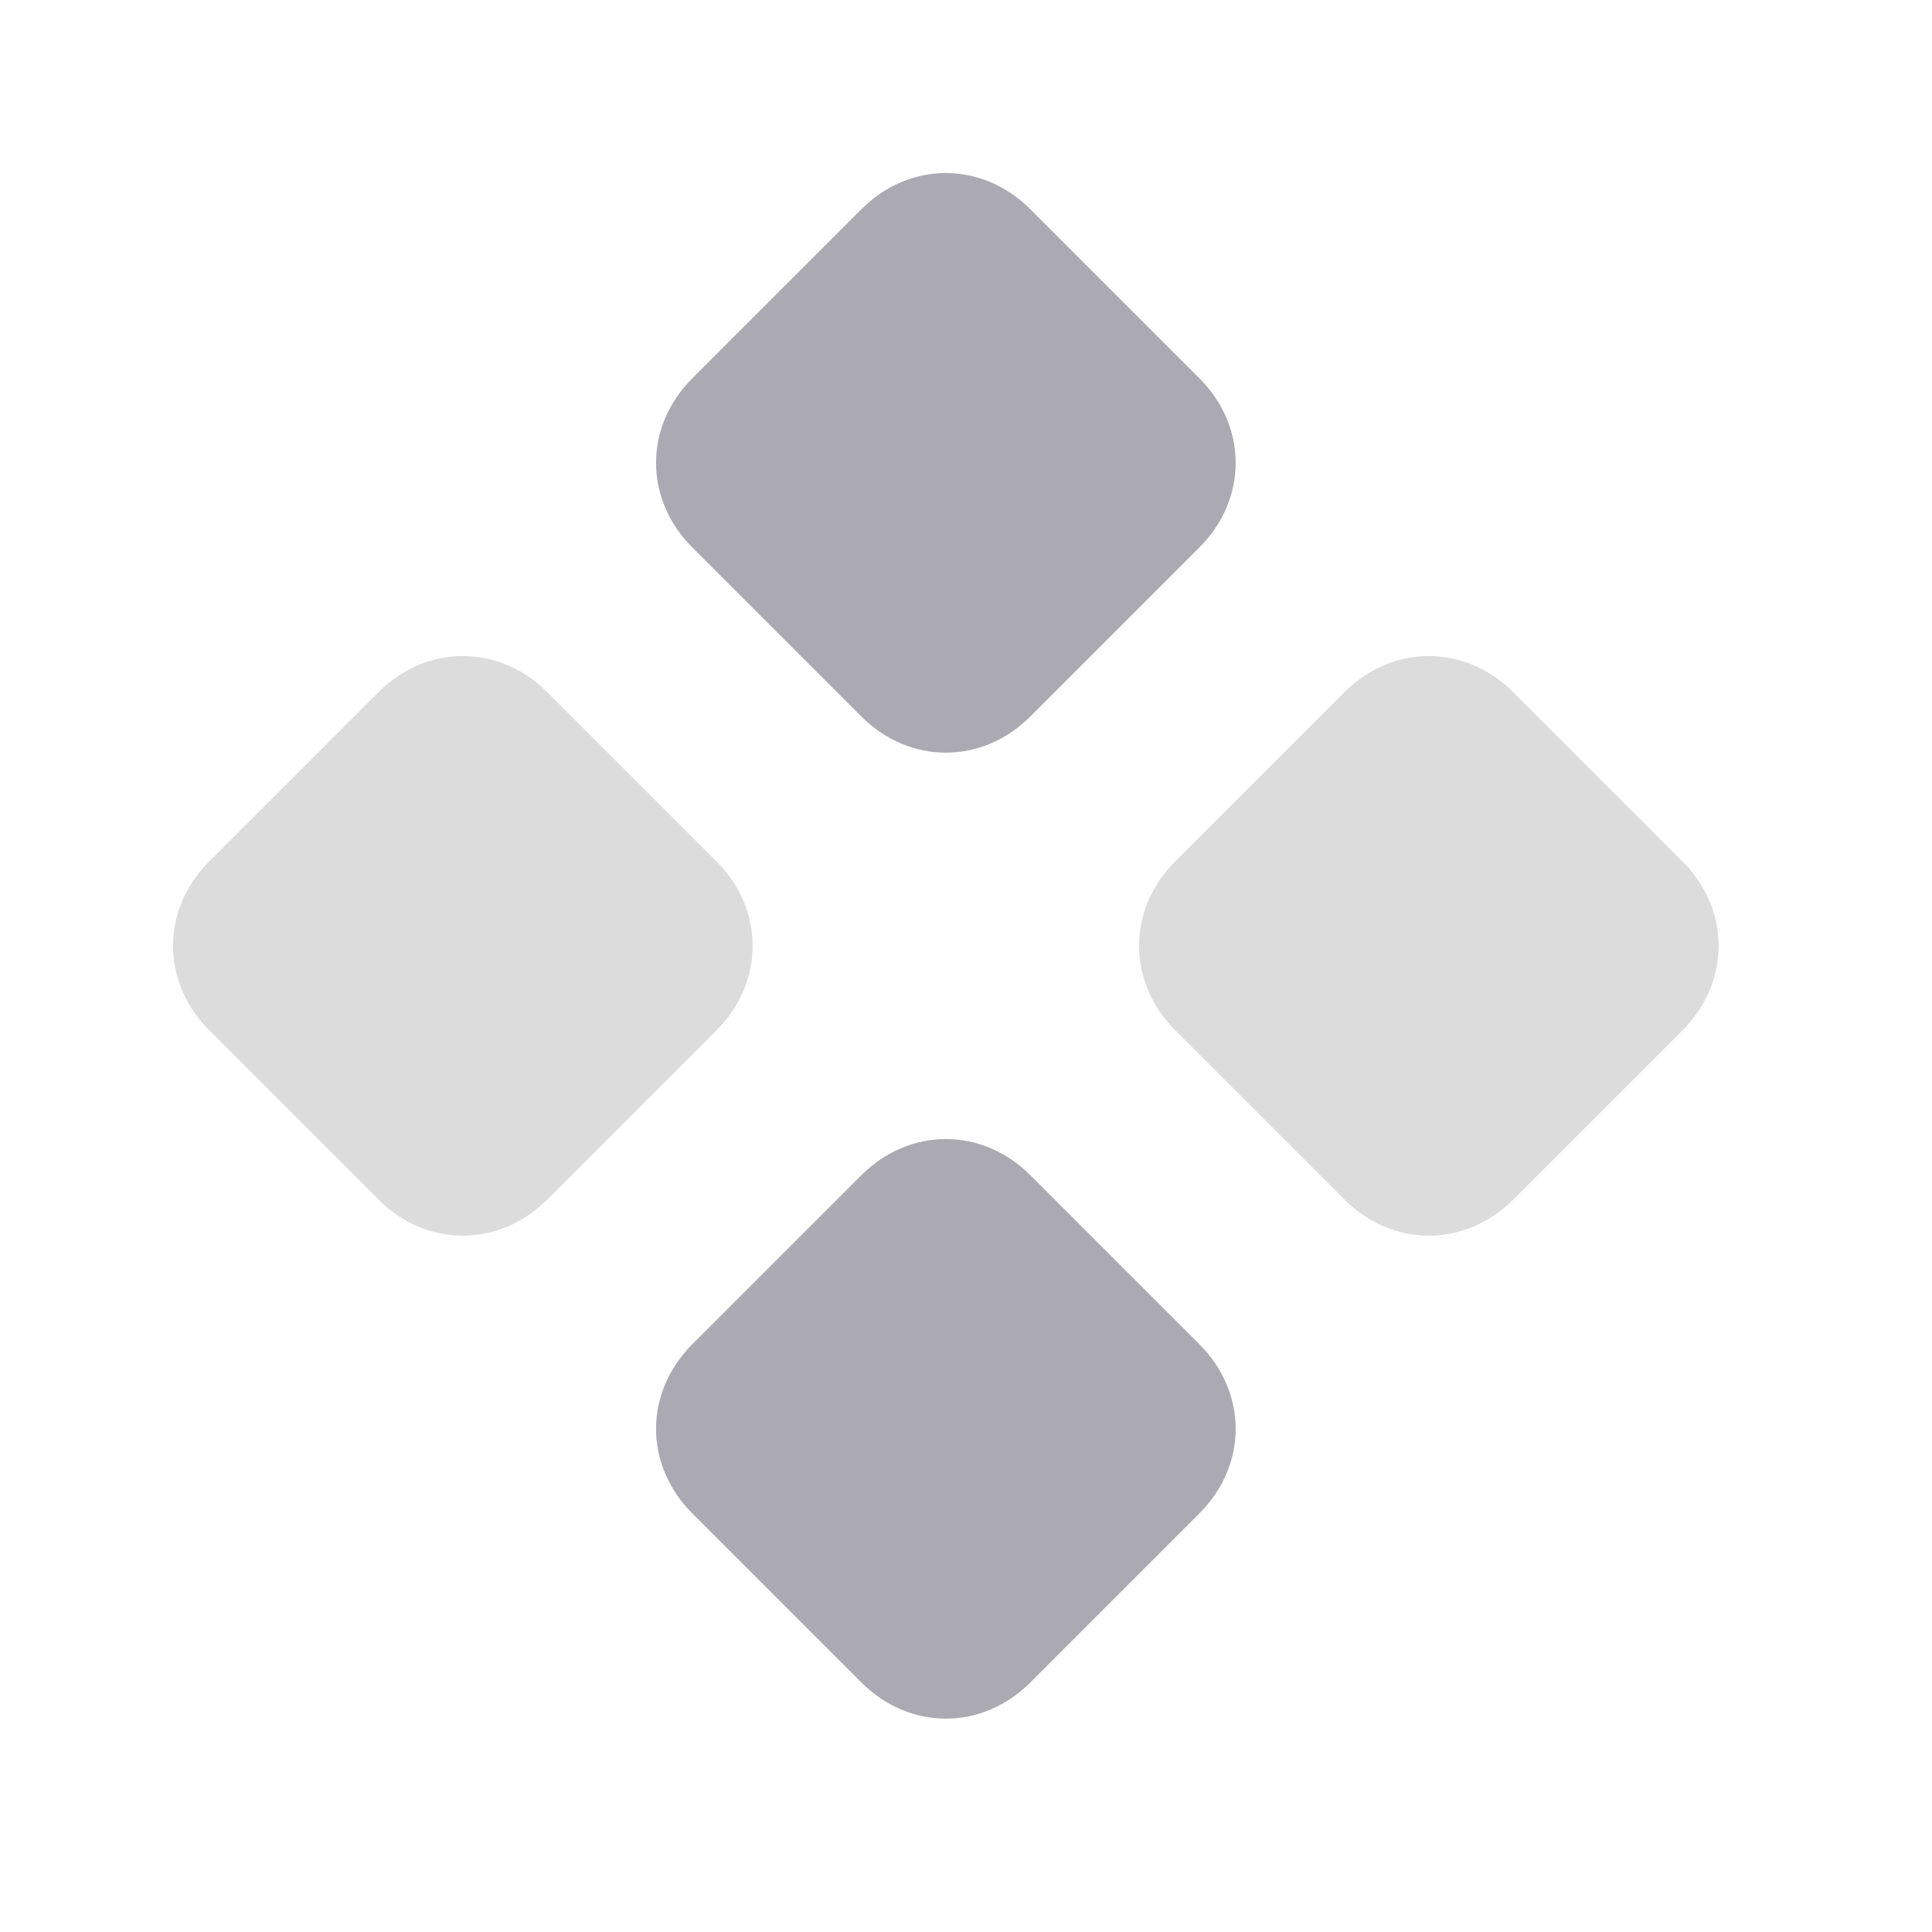<svg width="22" height="22" viewBox="0 0 22 22" fill="none" xmlns="http://www.w3.org/2000/svg">
    <path d="M2.383 9.808L4.308 7.883C4.858 7.333 5.683 7.333 6.233 7.883L8.158 9.808C8.708 10.358 8.708 11.183 8.158 11.733L6.233 13.658C5.683 14.208 4.858 14.208 4.308 13.658L2.383 11.733C1.833 11.183 1.833 10.358 2.383 9.808ZM13.383 9.808L15.308 7.883C15.858 7.333 16.683 7.333 17.233 7.883L19.158 9.808C19.708 10.358 19.708 11.183 19.158 11.733L17.233 13.658C16.683 14.208 15.858 14.208 15.308 13.658L13.383 11.733C12.833 11.183 12.833 10.358 13.383 9.808Z" fill="#DCDCDC"/>
    <path d="M7.883 15.308L9.808 13.383C10.358 12.833 11.183 12.833 11.733 13.383L13.658 15.308C14.208 15.858 14.208 16.683 13.658 17.233L11.733 19.158C11.183 19.708 10.358 19.708 9.808 19.158L7.883 17.233C7.333 16.683 7.333 15.858 7.883 15.308ZM7.883 4.308L9.808 2.383C10.358 1.833 11.183 1.833 11.733 2.383L13.658 4.308C14.208 4.858 14.208 5.683 13.658 6.233L11.733 8.158C11.183 8.708 10.358 8.708 9.808 8.158L7.883 6.233C7.333 5.683 7.333 4.858 7.883 4.308Z" fill="#ABA9B2"/>
</svg>
